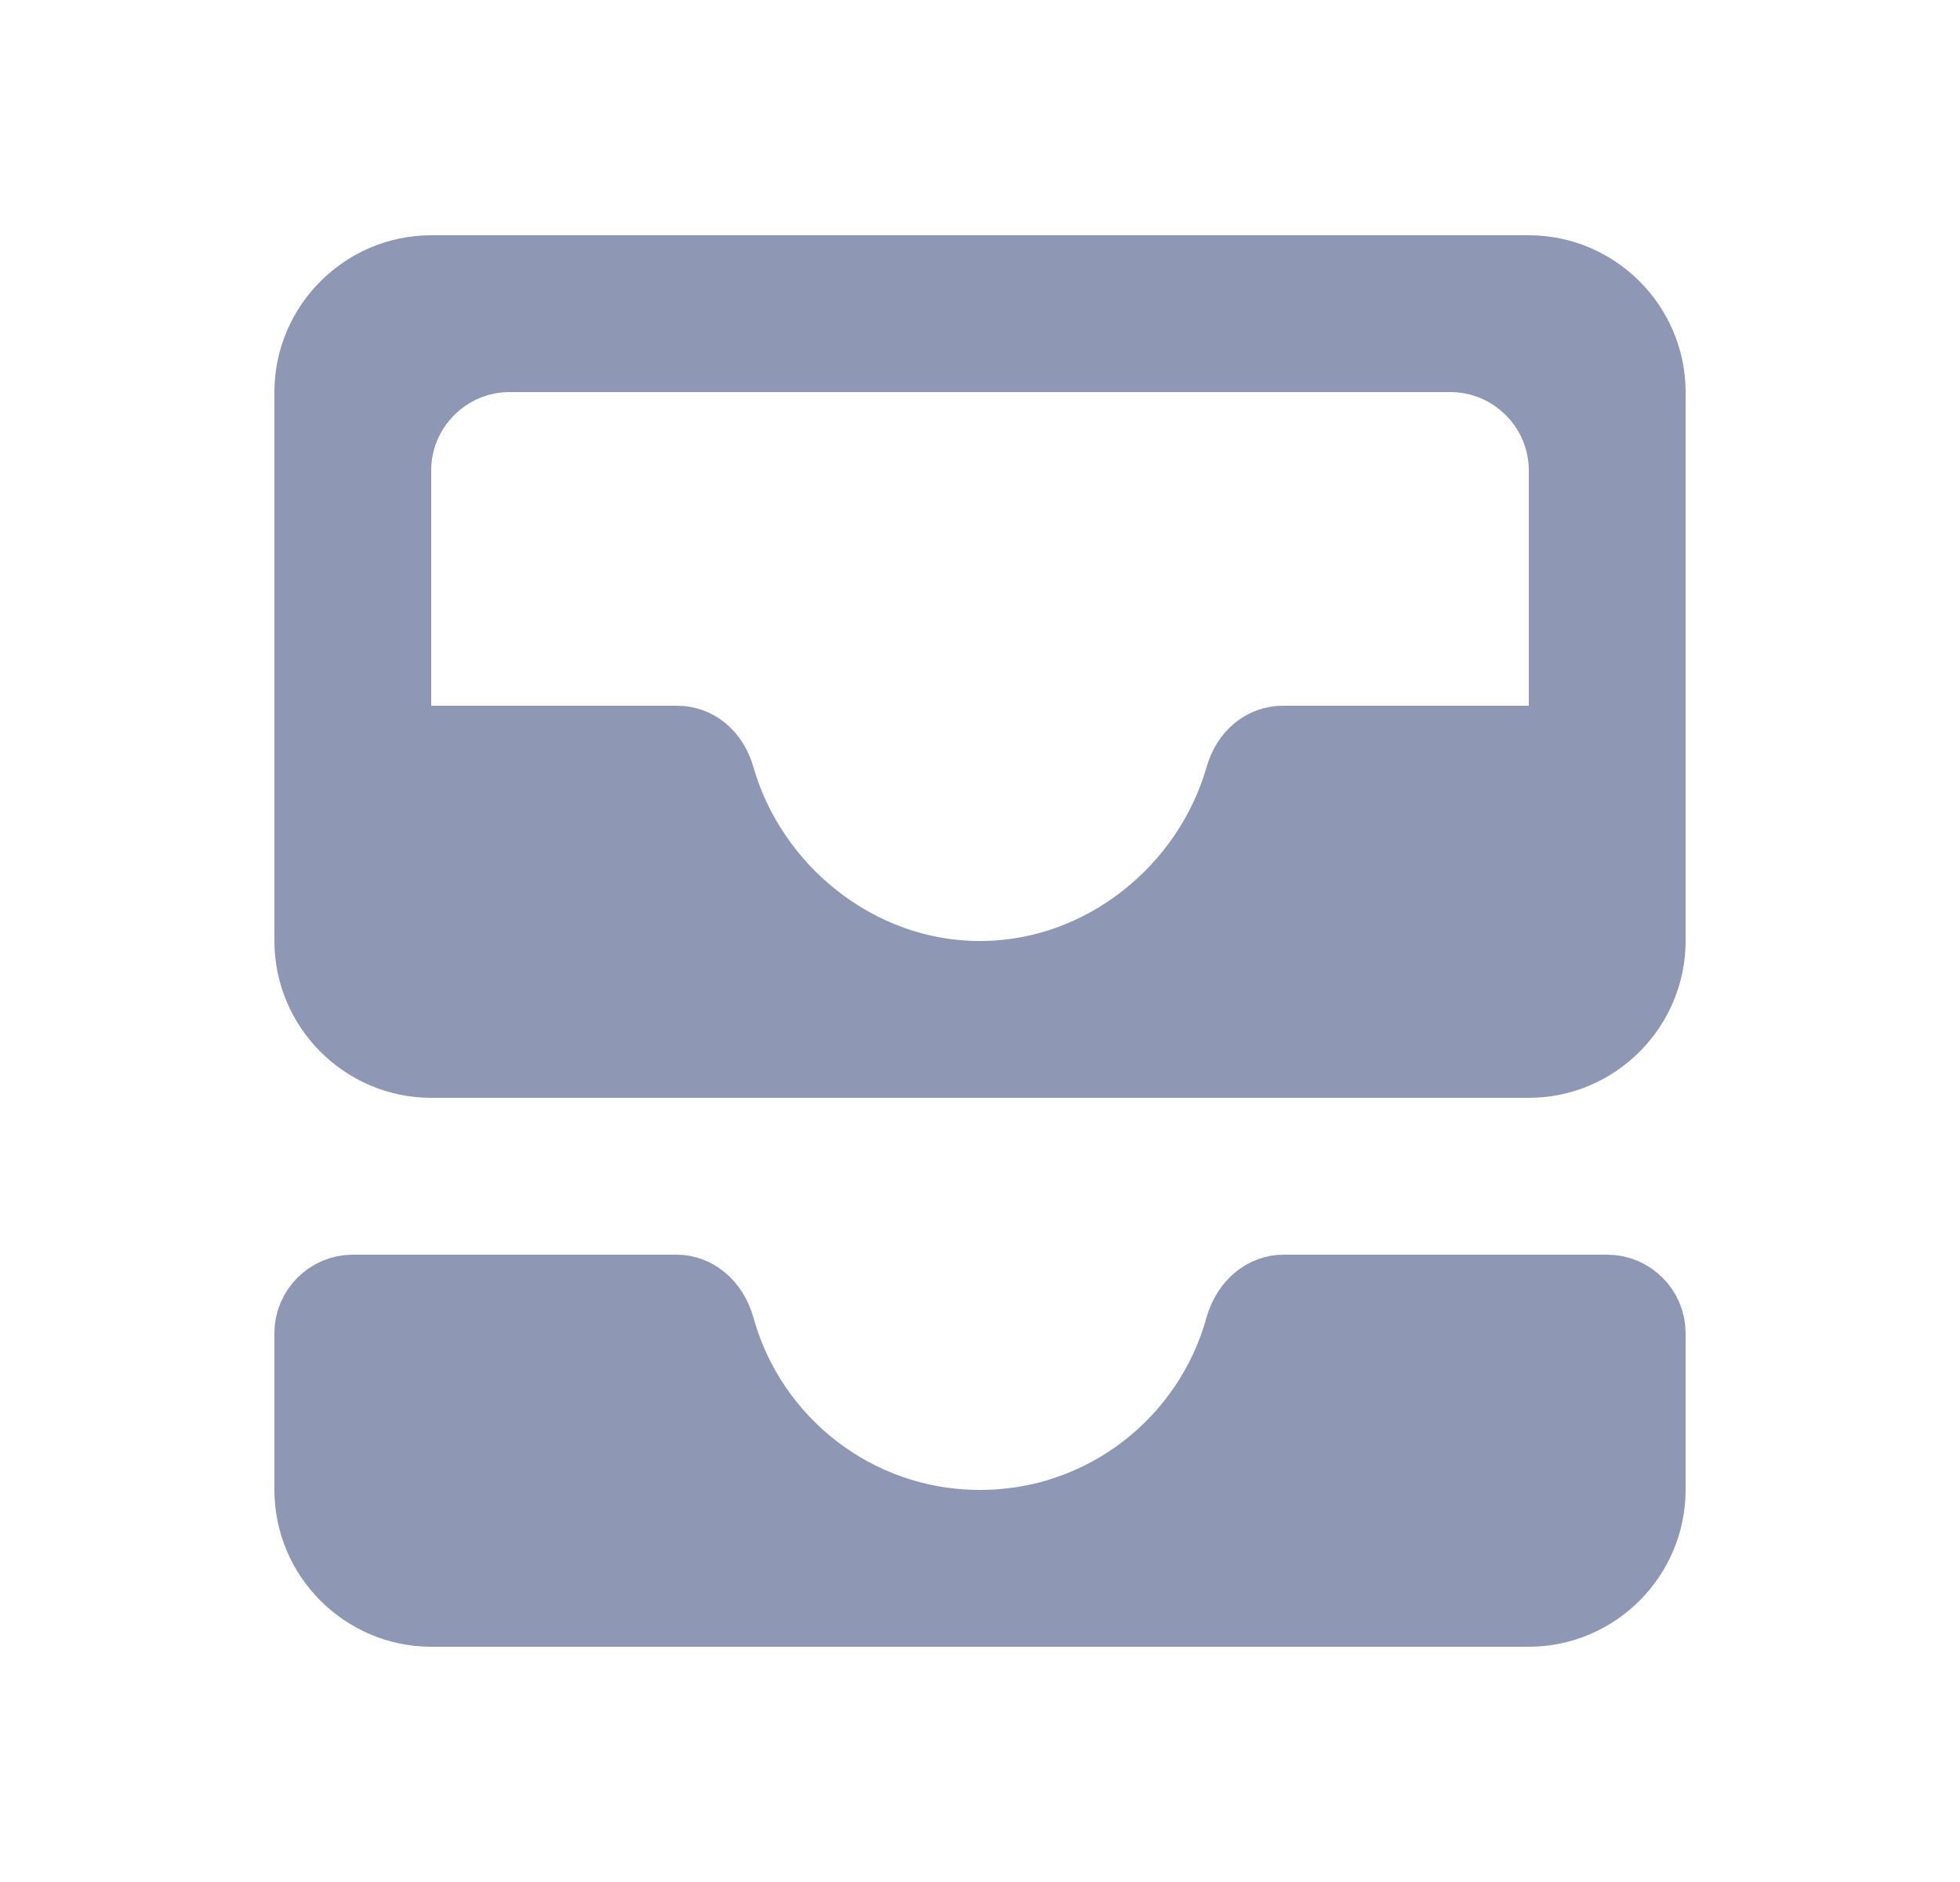 <svg width="25" height="24" viewBox="0 0 25 24" fill="none" xmlns="http://www.w3.org/2000/svg">
<g clip-path="url(#clip0_1895_6078)">
<path d="M19.5 9.5H20V9V6C20 5.174 19.326 4.5 18.5 4.5H6.5C5.674 4.5 5 5.174 5 6V9V9.5H5.5H8.64C8.849 9.5 9.05 9.644 9.129 9.918C9.547 11.379 10.913 12.5 12.5 12.5C14.087 12.5 15.453 11.379 15.871 9.918C15.95 9.644 16.151 9.5 16.36 9.5H19.5ZM5.5 3.5H19.5C20.324 3.5 21 4.176 21 5V12C21 12.824 20.324 13.5 19.5 13.5H5.5C4.676 13.5 4 12.824 4 12V5C4 4.176 4.676 3.5 5.5 3.5ZM16.37 16.5H20.5C20.774 16.5 21 16.726 21 17V19C21 19.824 20.324 20.5 19.5 20.5H5.5C4.676 20.5 4 19.824 4 19V17C4 16.726 4.226 16.5 4.5 16.5H8.63C8.836 16.5 9.047 16.649 9.128 16.935C9.537 18.415 10.89 19.5 12.5 19.5C14.11 19.5 15.463 18.415 15.871 16.935C15.953 16.649 16.165 16.5 16.37 16.5Z" fill="#8E97B4" stroke="#8E97B4"/>
</g>
<defs>
<clipPath id="clip0_1895_6078">
<rect width="24" height="24" fill="white" transform="translate(0.5)"/>
</clipPath>
</defs>
</svg>
